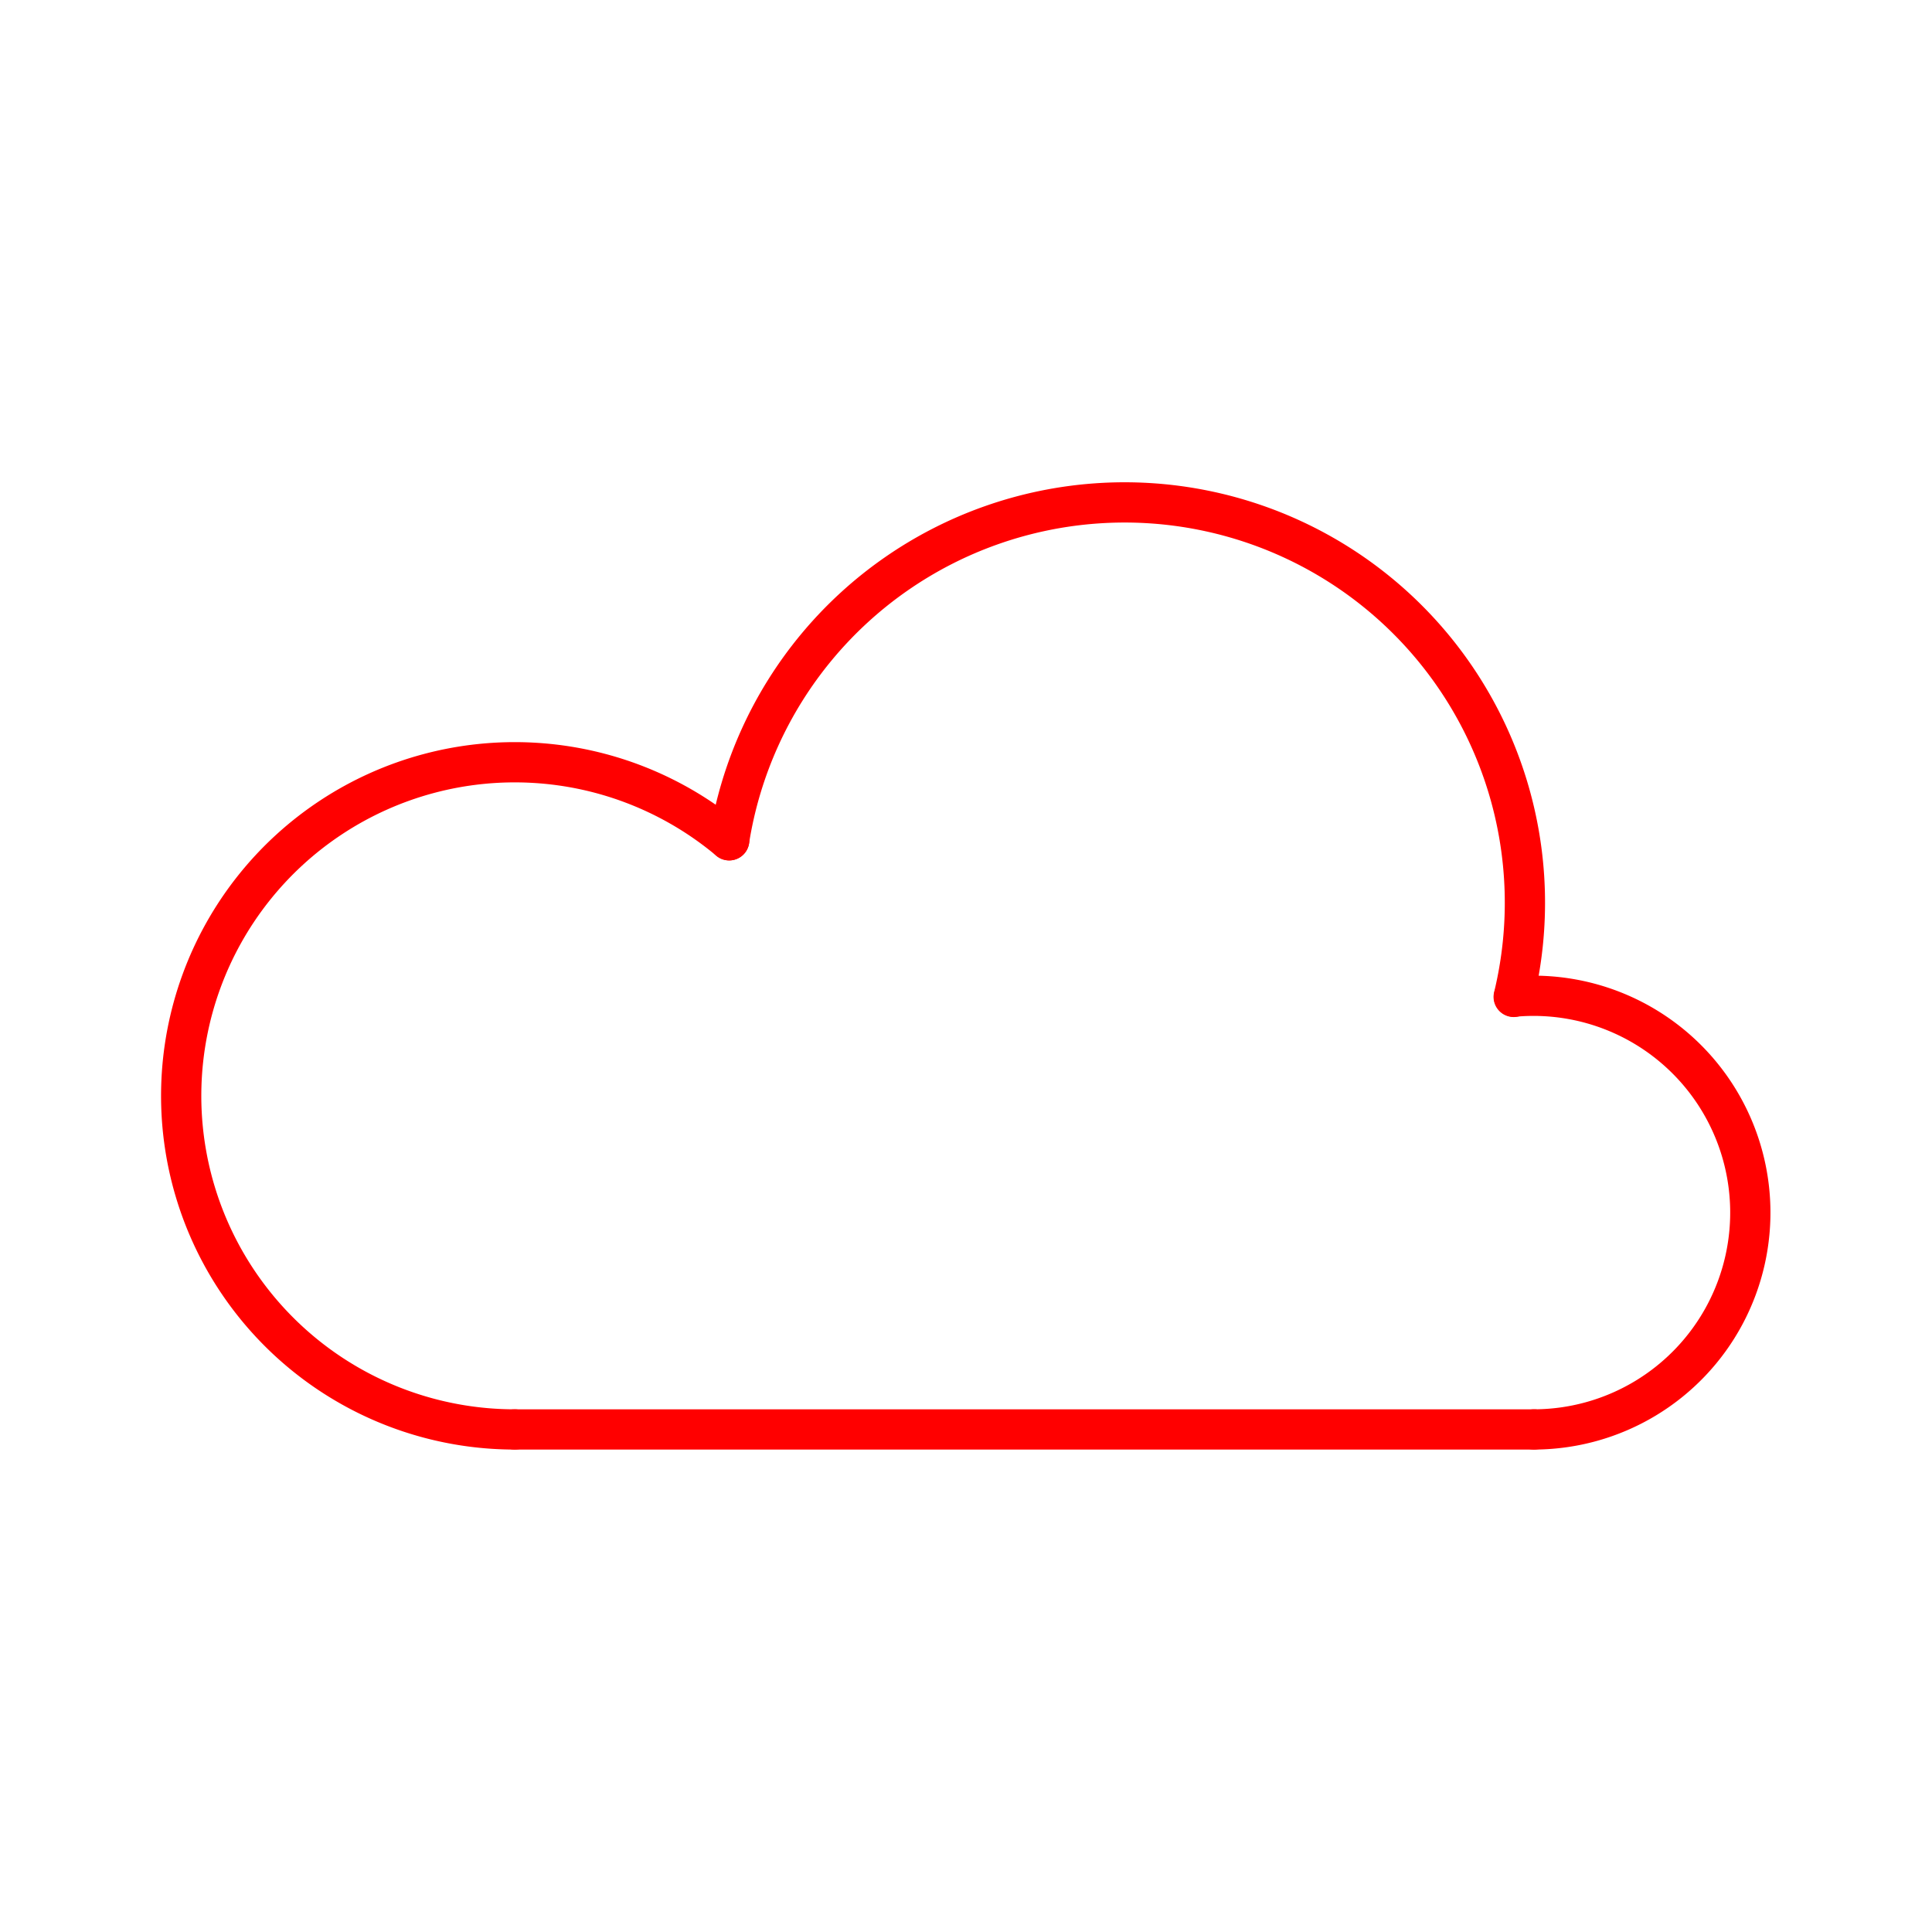 <svg xmlns="http://www.w3.org/2000/svg" viewBox="0 0 48 48"><defs><style>.a{fill:none;stroke:#FF0000;stroke-linecap:round;stroke-linejoin:round;}</style></defs><path class="a" d="M12.789,35.514a8.288,8.288,0,1,1,5.328-14.637"/><path class="a" d="M18.116,20.876a9.946,9.946,0,1,1,19.491,3.892"/><path class="a" d="M37.613,24.762a5.387,5.387,0,1,1,.499,10.752"/><path class="a" d="M12.789,35.514H38.113"/></svg>